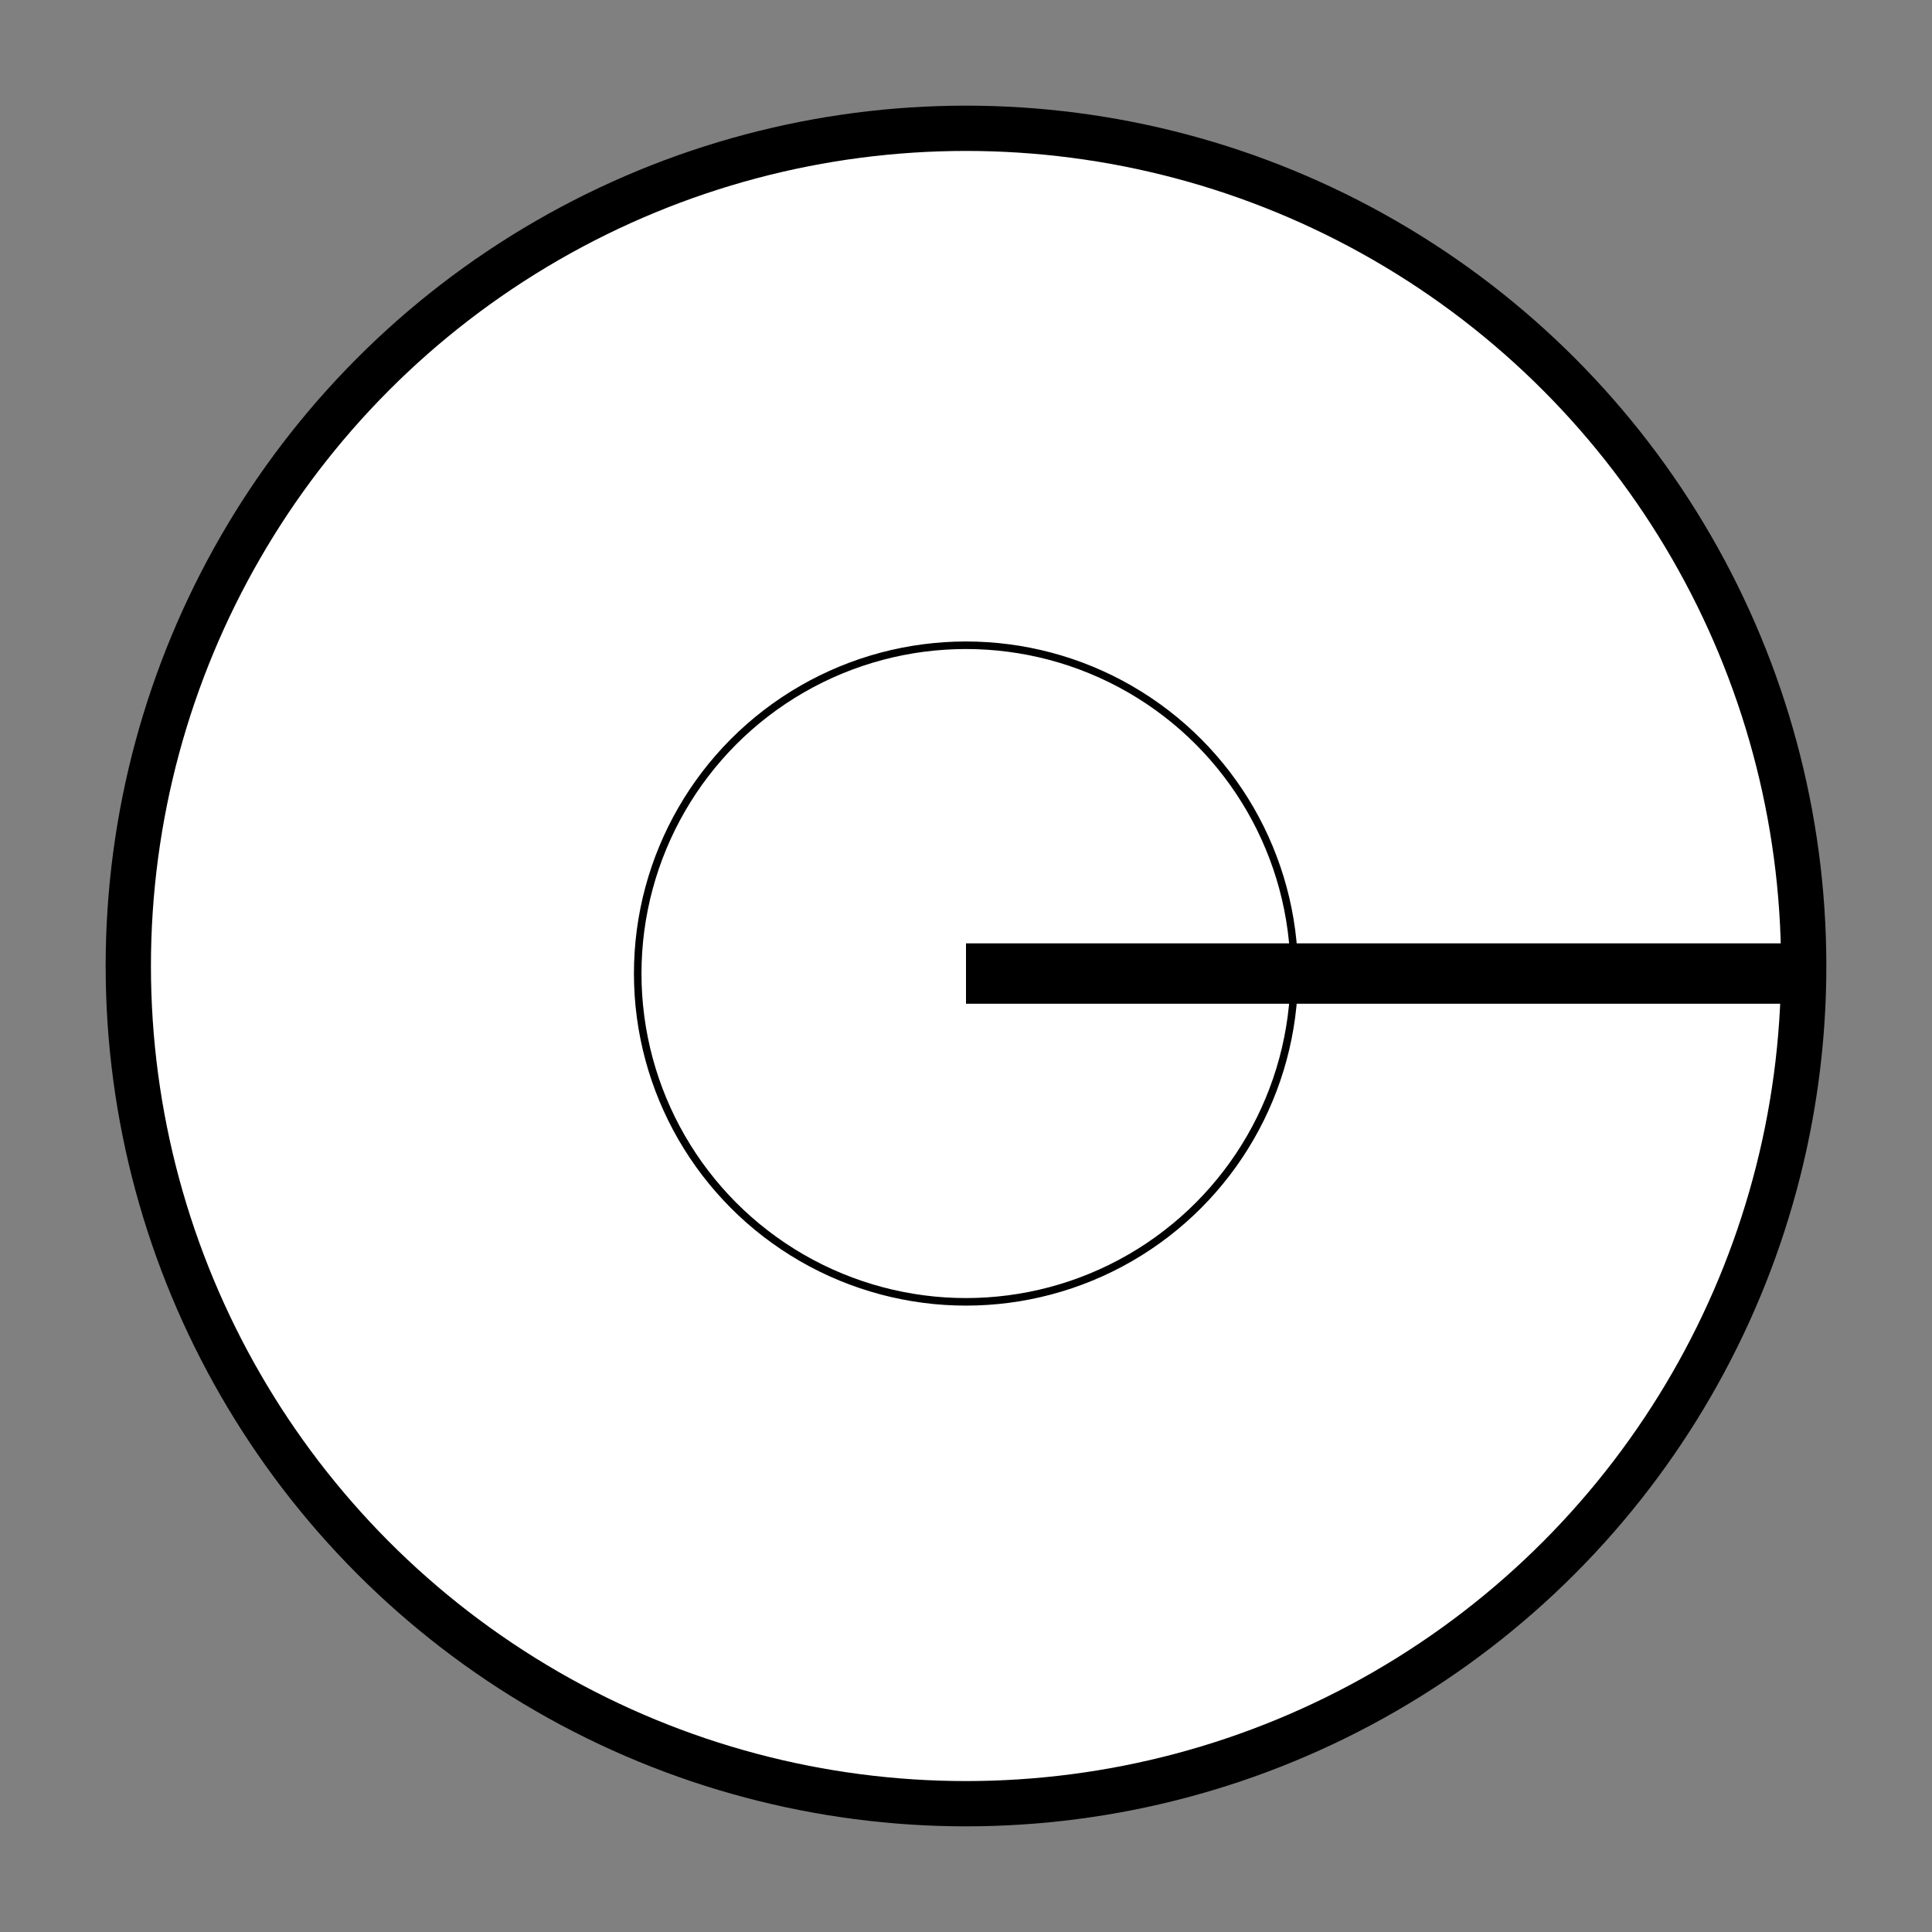 <?xml version="1.0" encoding="utf-8"?>
<!-- Generator: Adobe Illustrator 16.0.4, SVG Export Plug-In . SVG Version: 6.00 Build 0)  -->
<!DOCTYPE svg PUBLIC "-//W3C//DTD SVG 1.1//EN" "http://www.w3.org/Graphics/SVG/1.1/DTD/svg11.dtd">
<svg version="1.1" id="Layer_1" xmlns="http://www.w3.org/2000/svg" xmlns:xlink="http://www.w3.org/1999/xlink" x="0px" y="0px"
	 width="256px" height="256px" viewBox="0 0 256 256" enable-background="new 0 0 256 256" xml:space="preserve">
<rect x="0" y="0" width="256" height="256" fill="#808080" stroke="none"/>
<circle fill="#FFFFFF" stroke="#000000" stroke-width="6" stroke-miterlimit="10" cx="128" cy="128" r="111"/>
<circle fill="#FFFFFF" stroke="#000000" stroke-miterlimit="10" cx="128" cy="129" r="43.5"/>
<line fill="none" stroke="#000000" stroke-width="8" stroke-miterlimit="10" x1="128" y1="129" x2="239" y2="129"/>
</svg>
